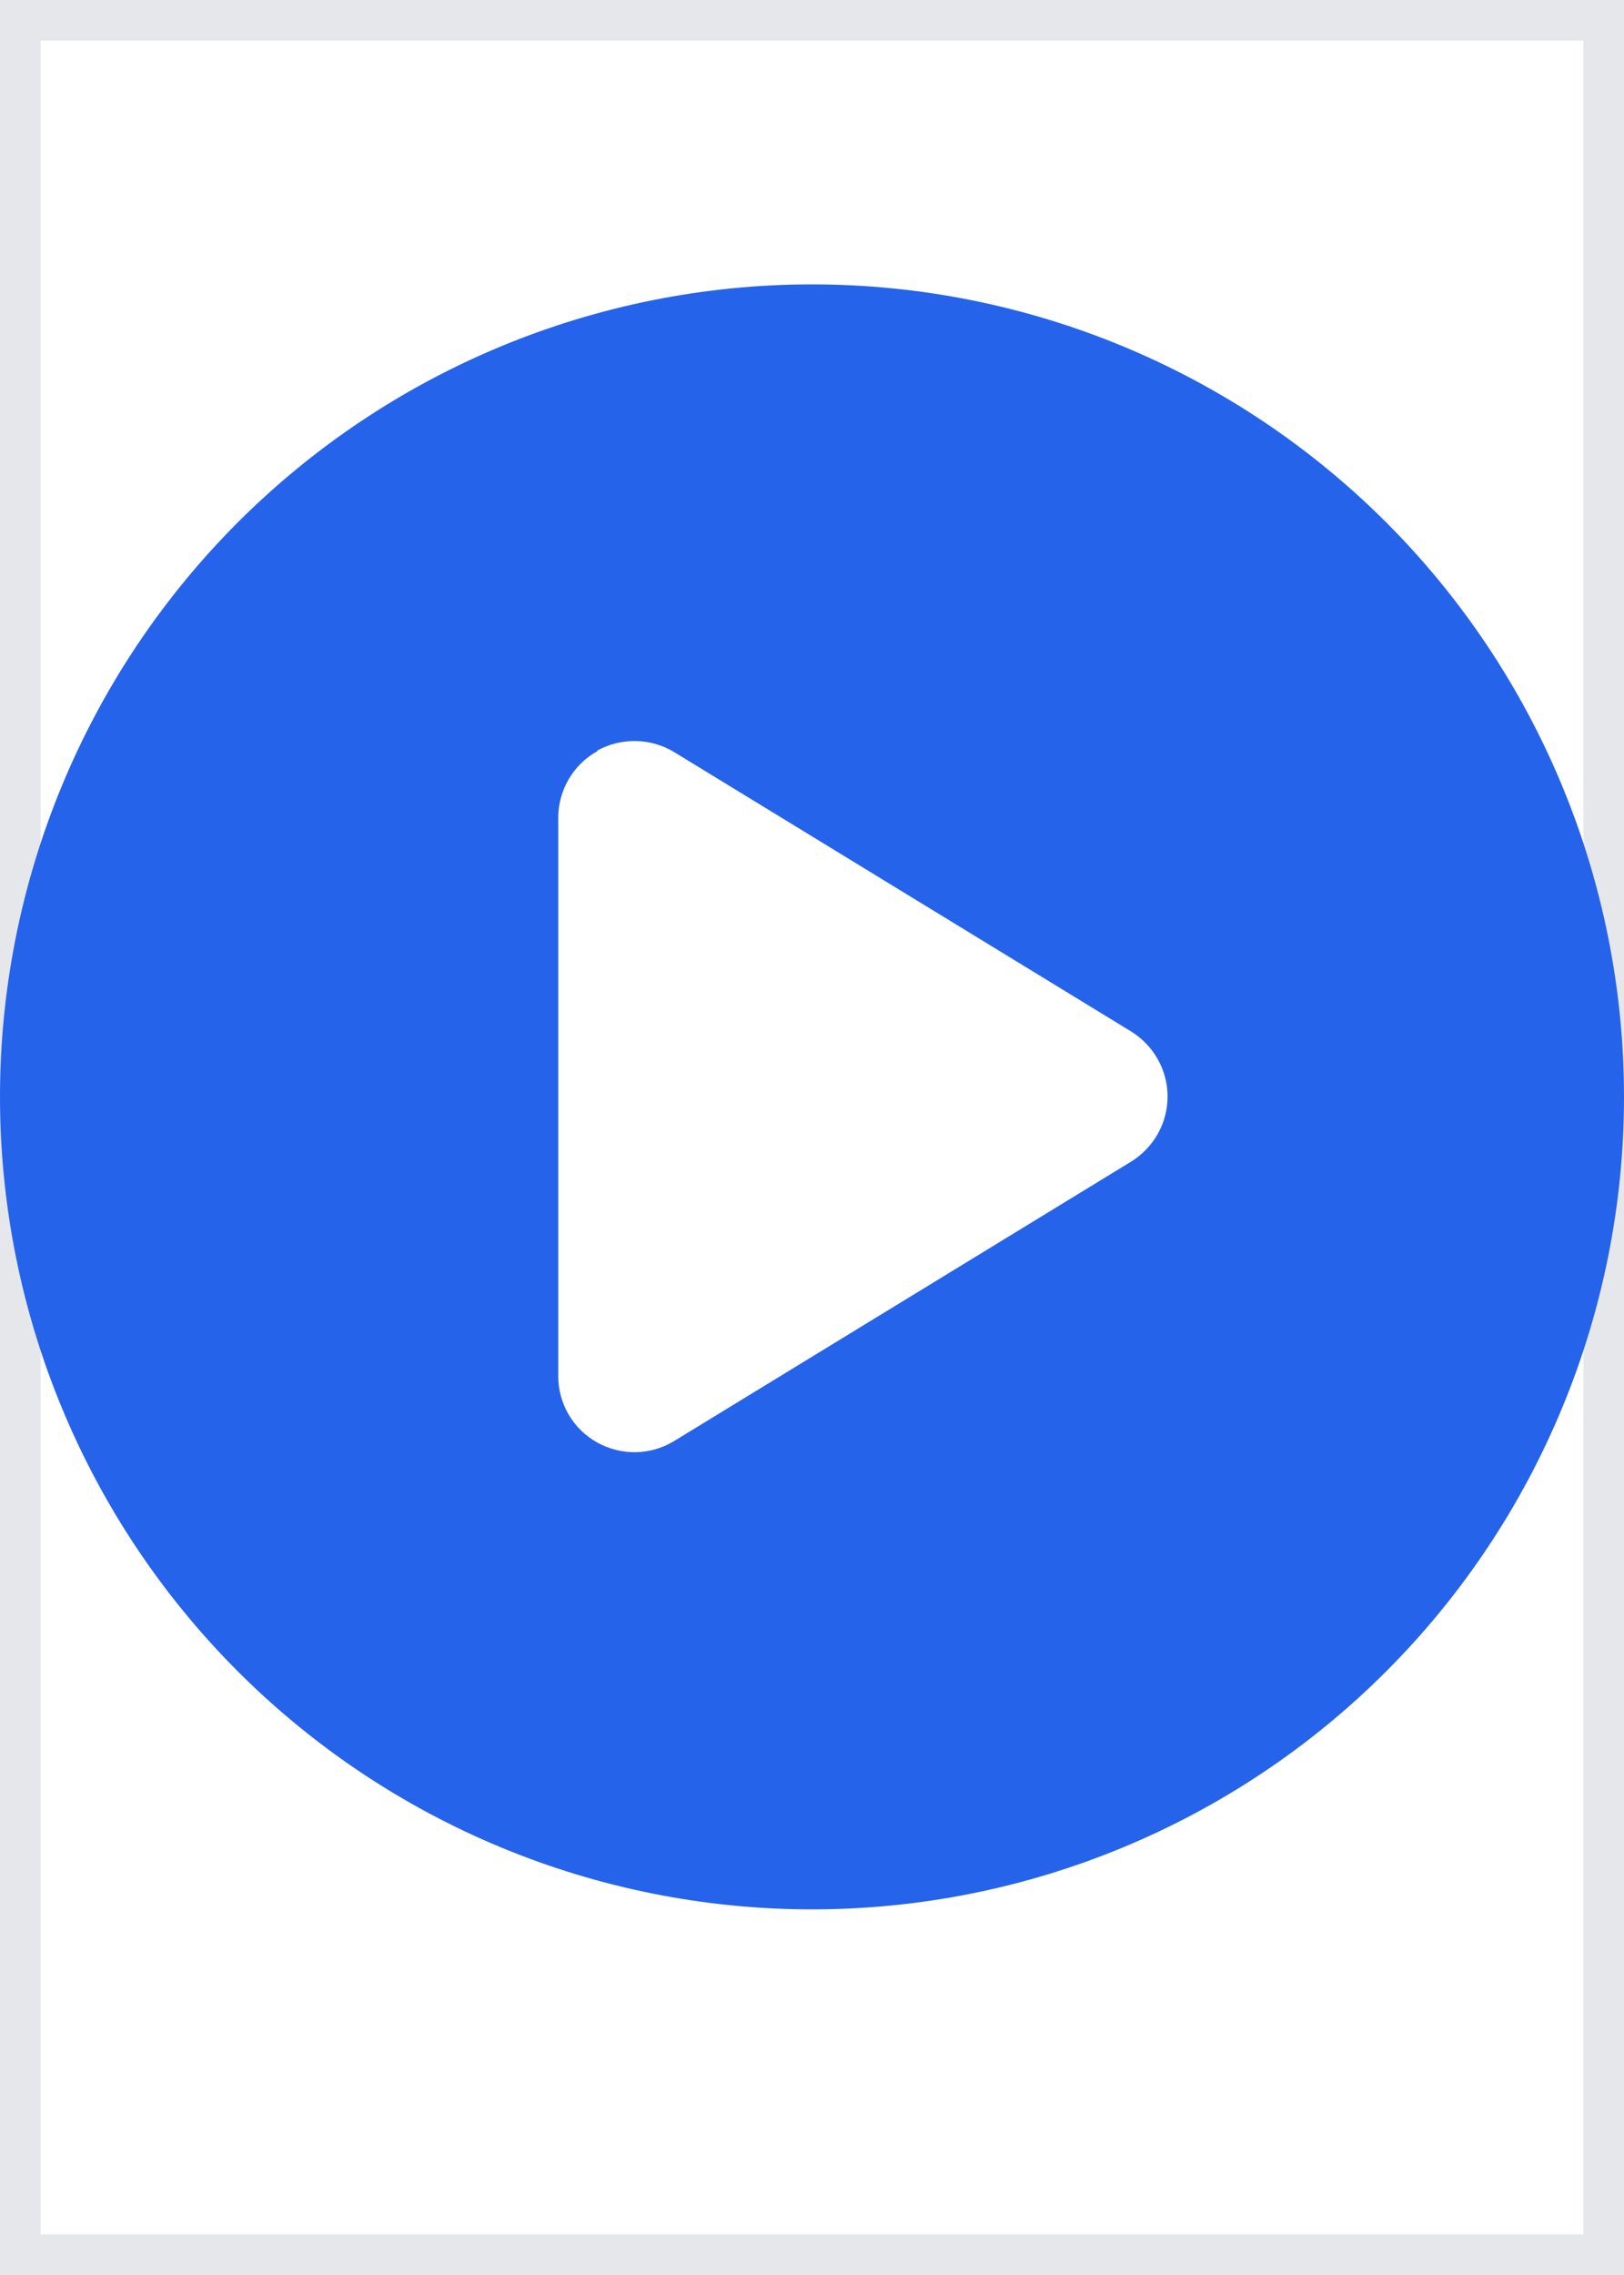 <svg width="20" height="28" viewBox="0 0 20 28" fill="none" xmlns="http://www.w3.org/2000/svg">
<path d="M20 28H0V0H20V28Z" stroke="#E5E7EB"/>
<g clip-path="url(#clip0_1_919)">
<path d="M0 13.5C0 10.848 1.054 8.304 2.929 6.429C4.804 4.554 7.348 3.5 10 3.5C12.652 3.5 15.196 4.554 17.071 6.429C18.946 8.304 20 10.848 20 13.5C20 16.152 18.946 18.696 17.071 20.571C15.196 22.446 12.652 23.5 10 23.5C7.348 23.5 4.804 22.446 2.929 20.571C1.054 18.696 0 16.152 0 13.5ZM7.355 9.246C7.059 9.41 6.875 9.727 6.875 10.062V16.938C6.875 17.277 7.059 17.59 7.355 17.754C7.652 17.918 8.012 17.914 8.305 17.734L13.93 14.297C14.207 14.125 14.379 13.824 14.379 13.496C14.379 13.168 14.207 12.867 13.93 12.695L8.305 9.258C8.016 9.082 7.652 9.074 7.355 9.238V9.246Z" fill="#2563EB"/>
</g>
<defs>
<clipPath id="clip0_1_919">
<path d="M0 3.5H20V23.5H0V3.5Z" fill="white"/>
</clipPath>
</defs>
</svg>
